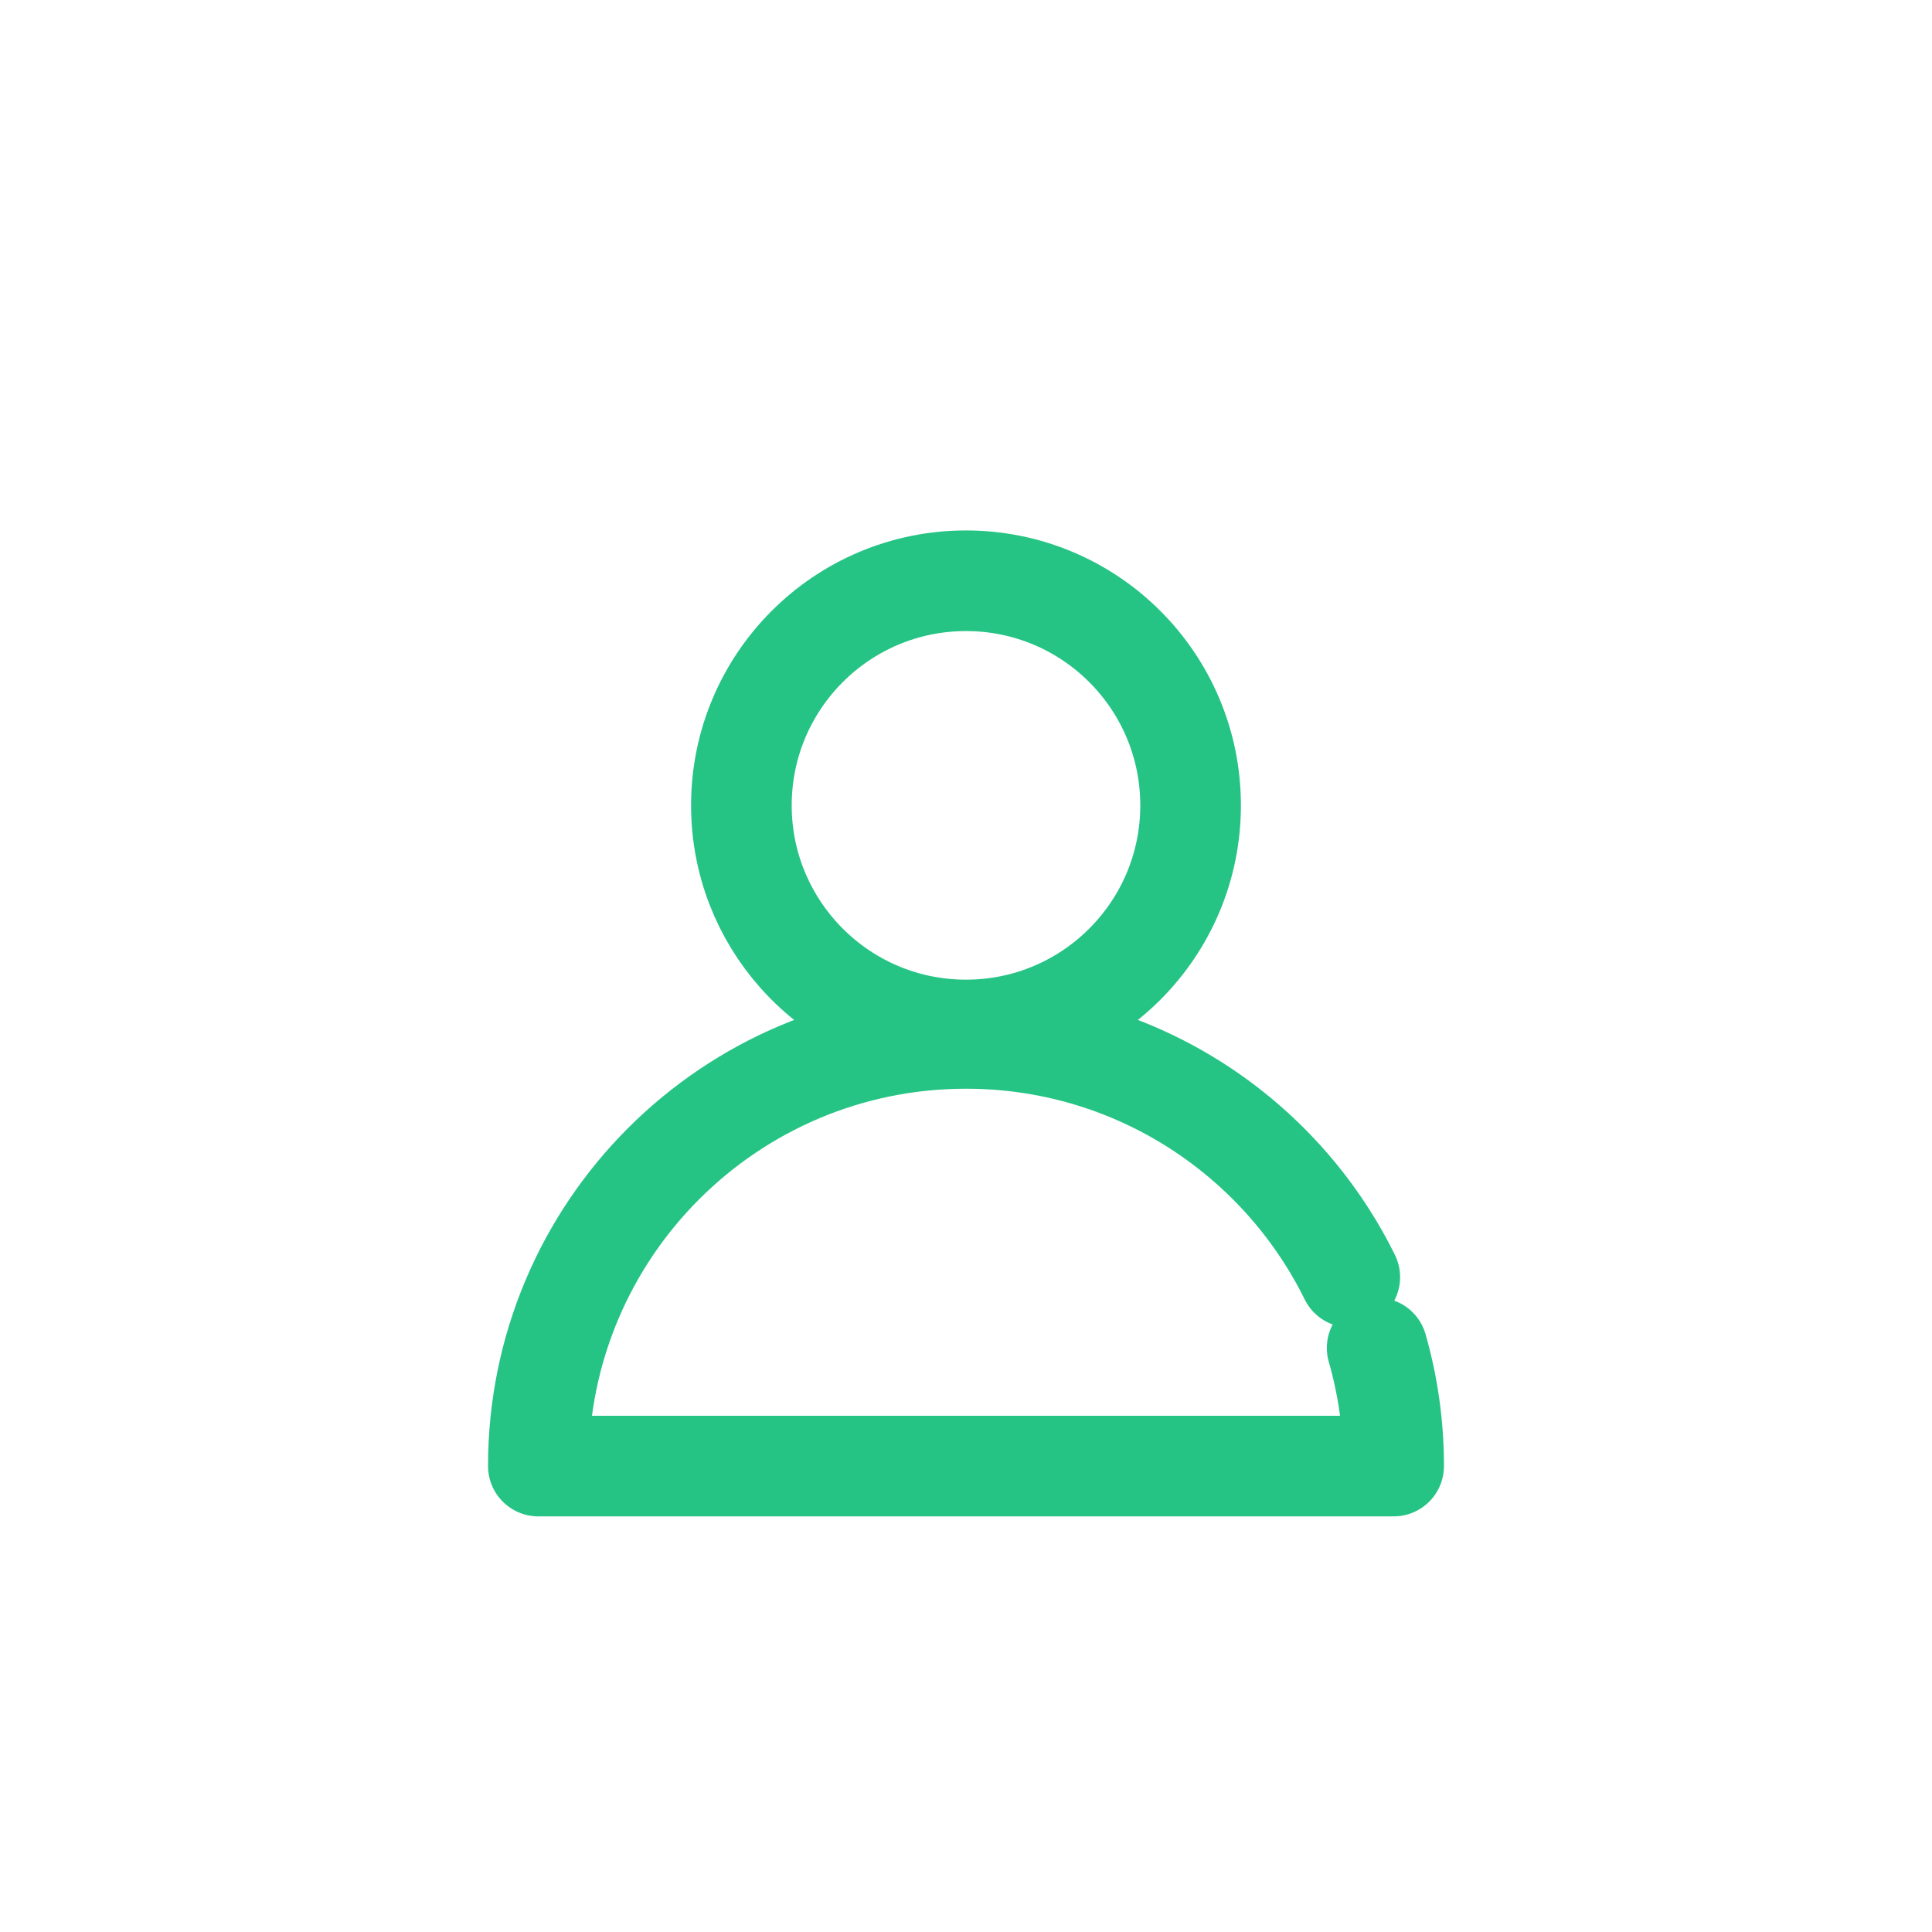 <?xml version="1.0" encoding="utf-8"?>
<!-- Generator: Adobe Illustrator 13.0.0, SVG Export Plug-In . SVG Version: 6.00 Build 14948)  -->
<!DOCTYPE svg PUBLIC "-//W3C//DTD SVG 1.1//EN" "http://www.w3.org/Graphics/SVG/1.1/DTD/svg11.dtd">
<svg version="1.1" id="Layer_1" xmlns="http://www.w3.org/2000/svg" xmlns:xlink="http://www.w3.org/1999/xlink" x="0px" y="0px"
	 width="96px" height="96px" viewBox="0 0 96 96" enable-background="new 0 0 96 96" xml:space="preserve">
<g>
	<title>background</title>
	<rect id="canvas_background" x="-1" y="-1" fill="none" width="582" height="402"/>
</g>
<g>
	<title>Layer 1</title>
	<path id="svg_2" fill="none" stroke="#25C485" stroke-width="5" stroke-miterlimit="10" d="M59.16,40.019
		c0,6.162-4.996,11.16-11.16,11.16c-3.322,0-6.307-1.453-8.351-3.757c-1.748-1.97-2.81-4.563-2.81-7.403
		c0-6.164,4.997-11.161,11.16-11.161C54.164,28.857,59.16,33.854,59.16,40.019z"/>
	
		<path id="svg_3" fill="none" stroke="#25C485" stroke-width="5" stroke-linecap="round" stroke-linejoin="round" stroke-miterlimit="10" d="
		M67.07,63.461c-0.077-0.156-0.156-0.313-0.236-0.466C63.281,56.221,56.182,51.598,48,51.598c-11.735,0-21.25,9.514-21.25,21.25
		h42.5c0-2.035-0.286-4.007-0.82-5.869"/>
</g>
</svg>
